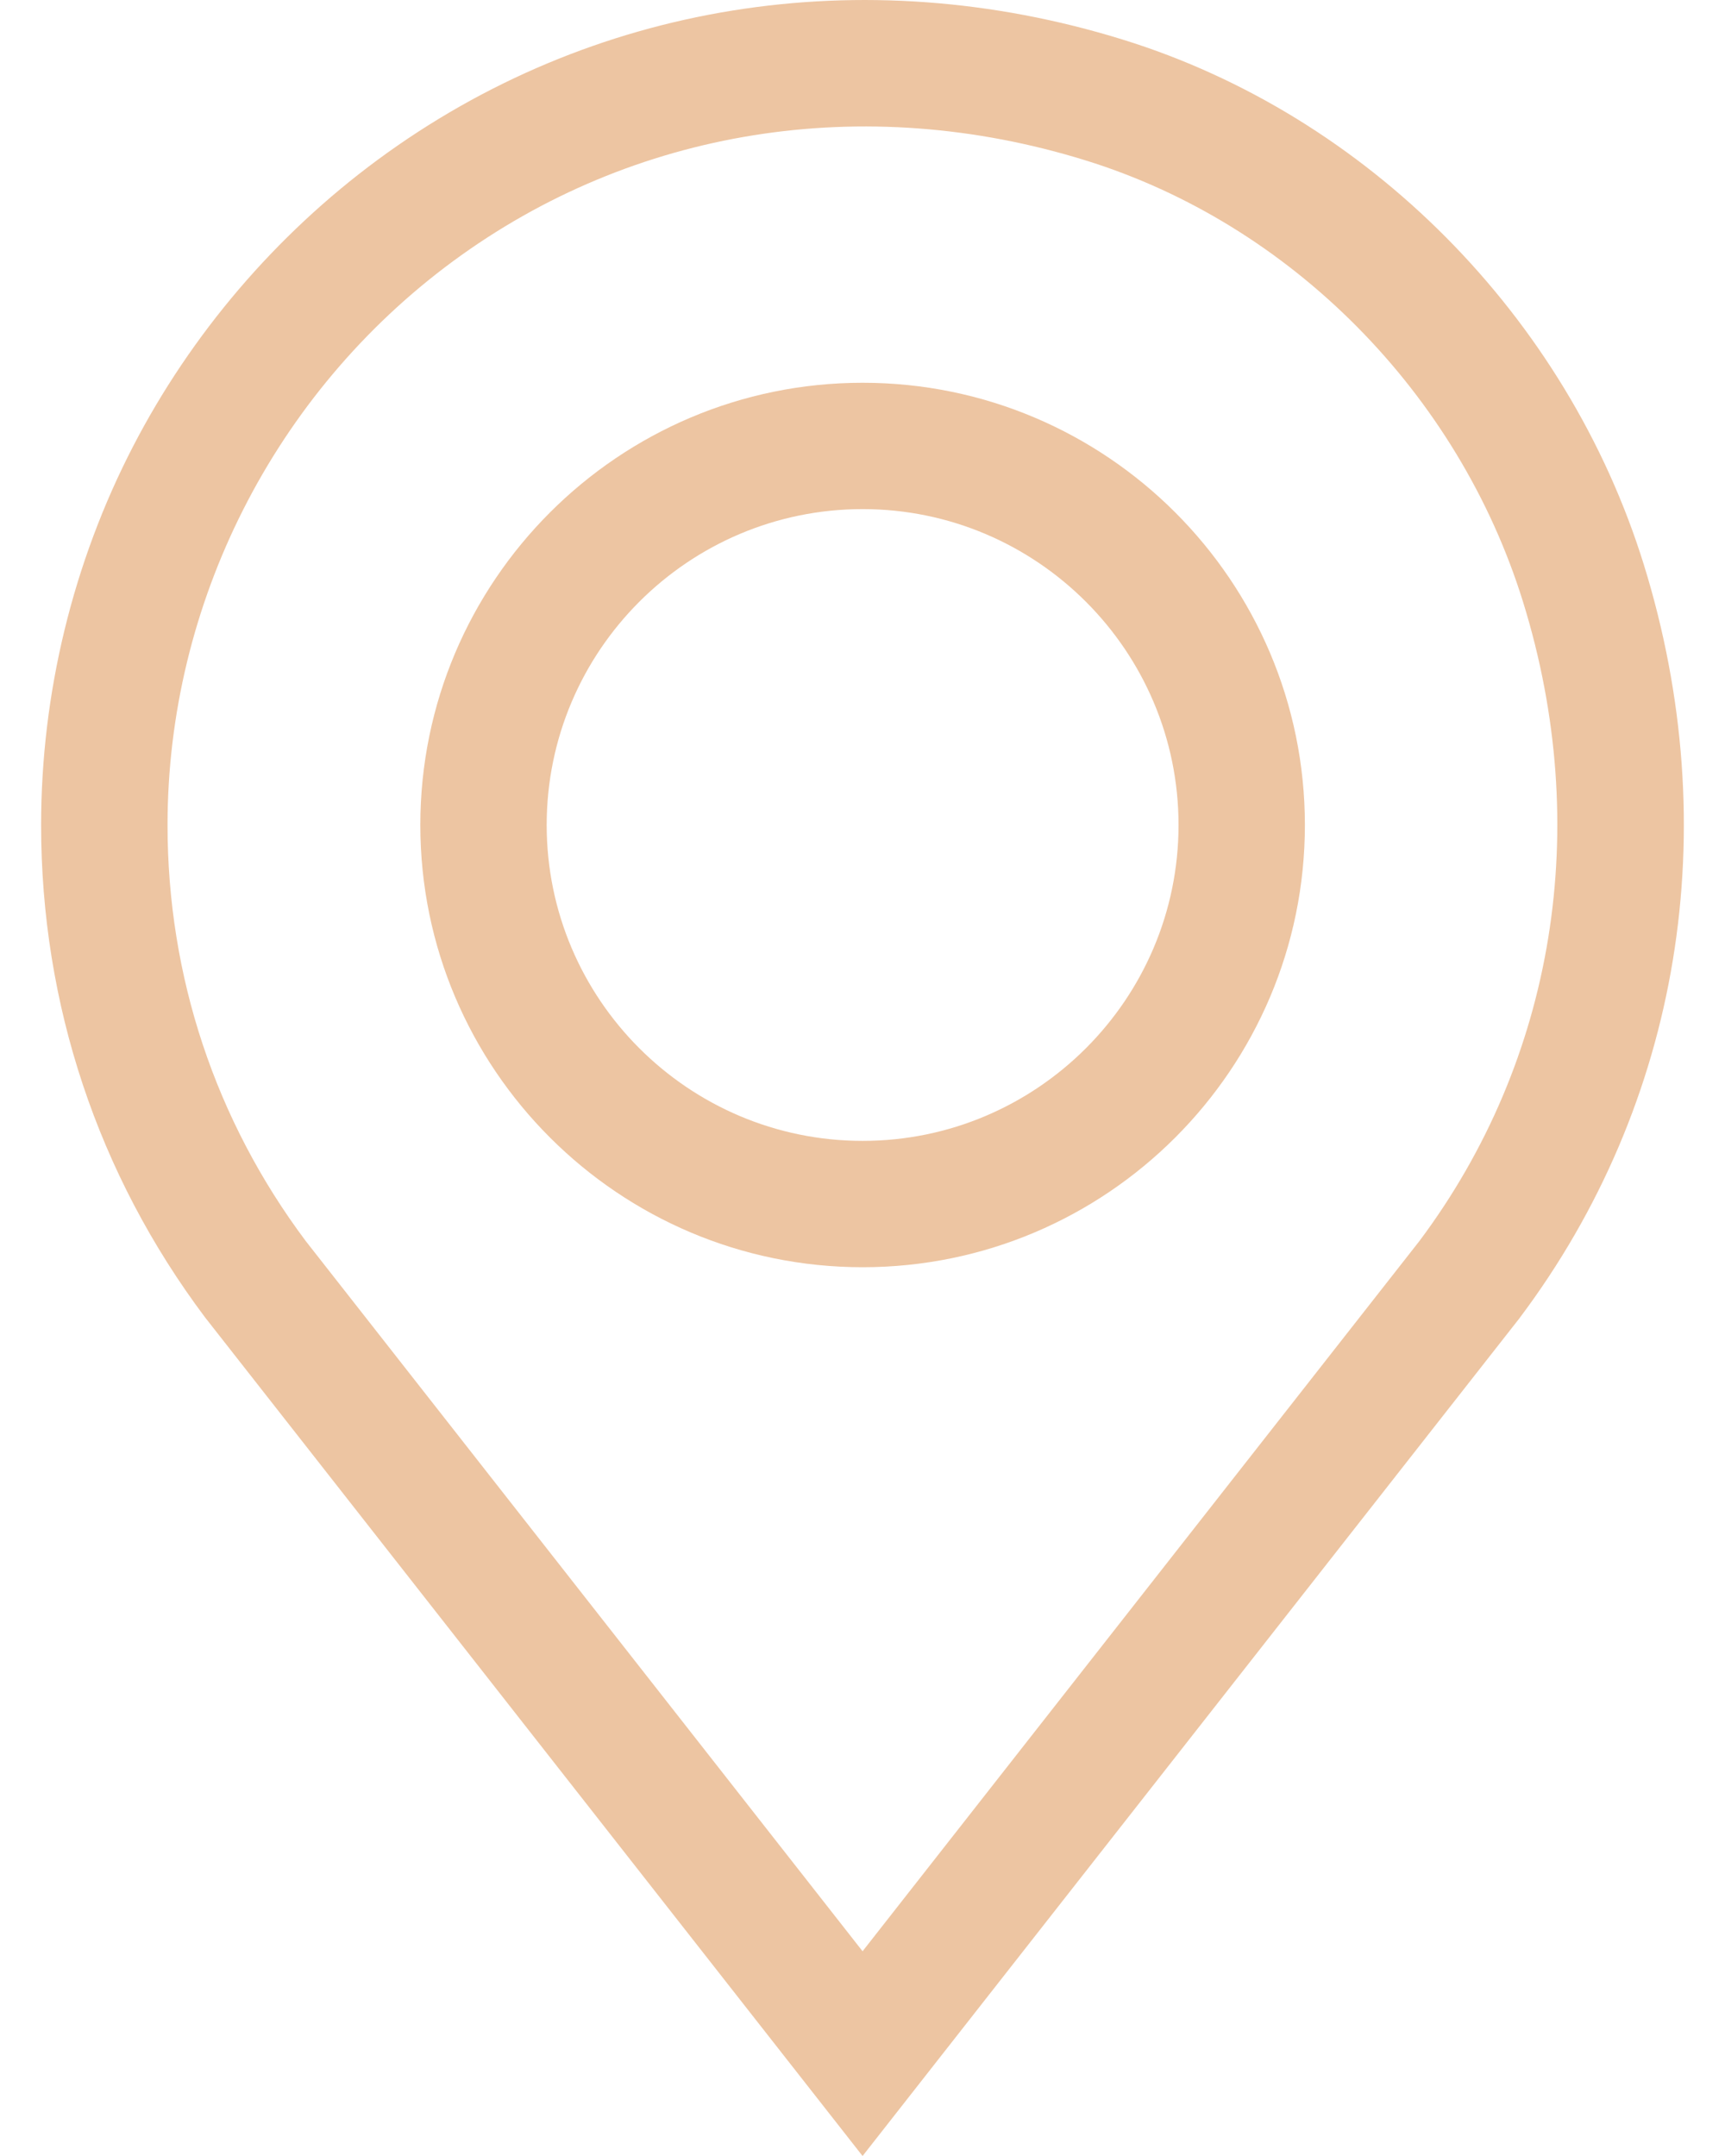 <svg width="24" height="30" viewBox="0 0 24 30" fill="none" xmlns="http://www.w3.org/2000/svg">
<g clip-path="url(#clip0_34_1303)">
<path d="M22.872 7.861C21.802 4.406 19.024 1.605 15.621 0.551C11.998 -0.571 8.22 0.038 5.257 2.222C3.837 3.269 2.659 4.649 1.85 6.214C1.014 7.831 0.572 9.652 0.572 11.48C0.572 13.973 1.361 16.342 2.853 18.331L12.001 30L21.138 18.346L21.149 18.331C23.382 15.354 24.01 11.538 22.872 7.861ZM19.748 17.269L12.001 27.151L4.254 17.269C2.996 15.588 2.331 13.586 2.331 11.48C2.331 8.402 3.815 5.47 6.3 3.637C8.809 1.788 12.017 1.275 15.101 2.231C17.958 3.115 20.292 5.472 21.192 8.381C22.16 11.51 21.634 14.749 19.748 17.269Z" fill="#EDC5A2"/>
<path d="M12.002 5.326C8.608 5.326 5.848 8.086 5.848 11.48C5.848 14.873 8.608 17.633 12.002 17.633C15.395 17.633 18.155 14.873 18.155 11.48C18.155 8.086 15.395 5.326 12.002 5.326ZM12.002 15.875C9.578 15.875 7.606 13.903 7.606 11.48C7.606 9.056 9.578 7.084 12.002 7.084C14.425 7.084 16.397 9.056 16.397 11.48C16.397 13.903 14.425 15.875 12.002 15.875Z" fill="#EDC5A2"/>
</g>
<defs>
<clipPath id="clip0_34_1303">
<rect width="24" height="30" fill="white"/>
</clipPath>
</defs>
</svg>
